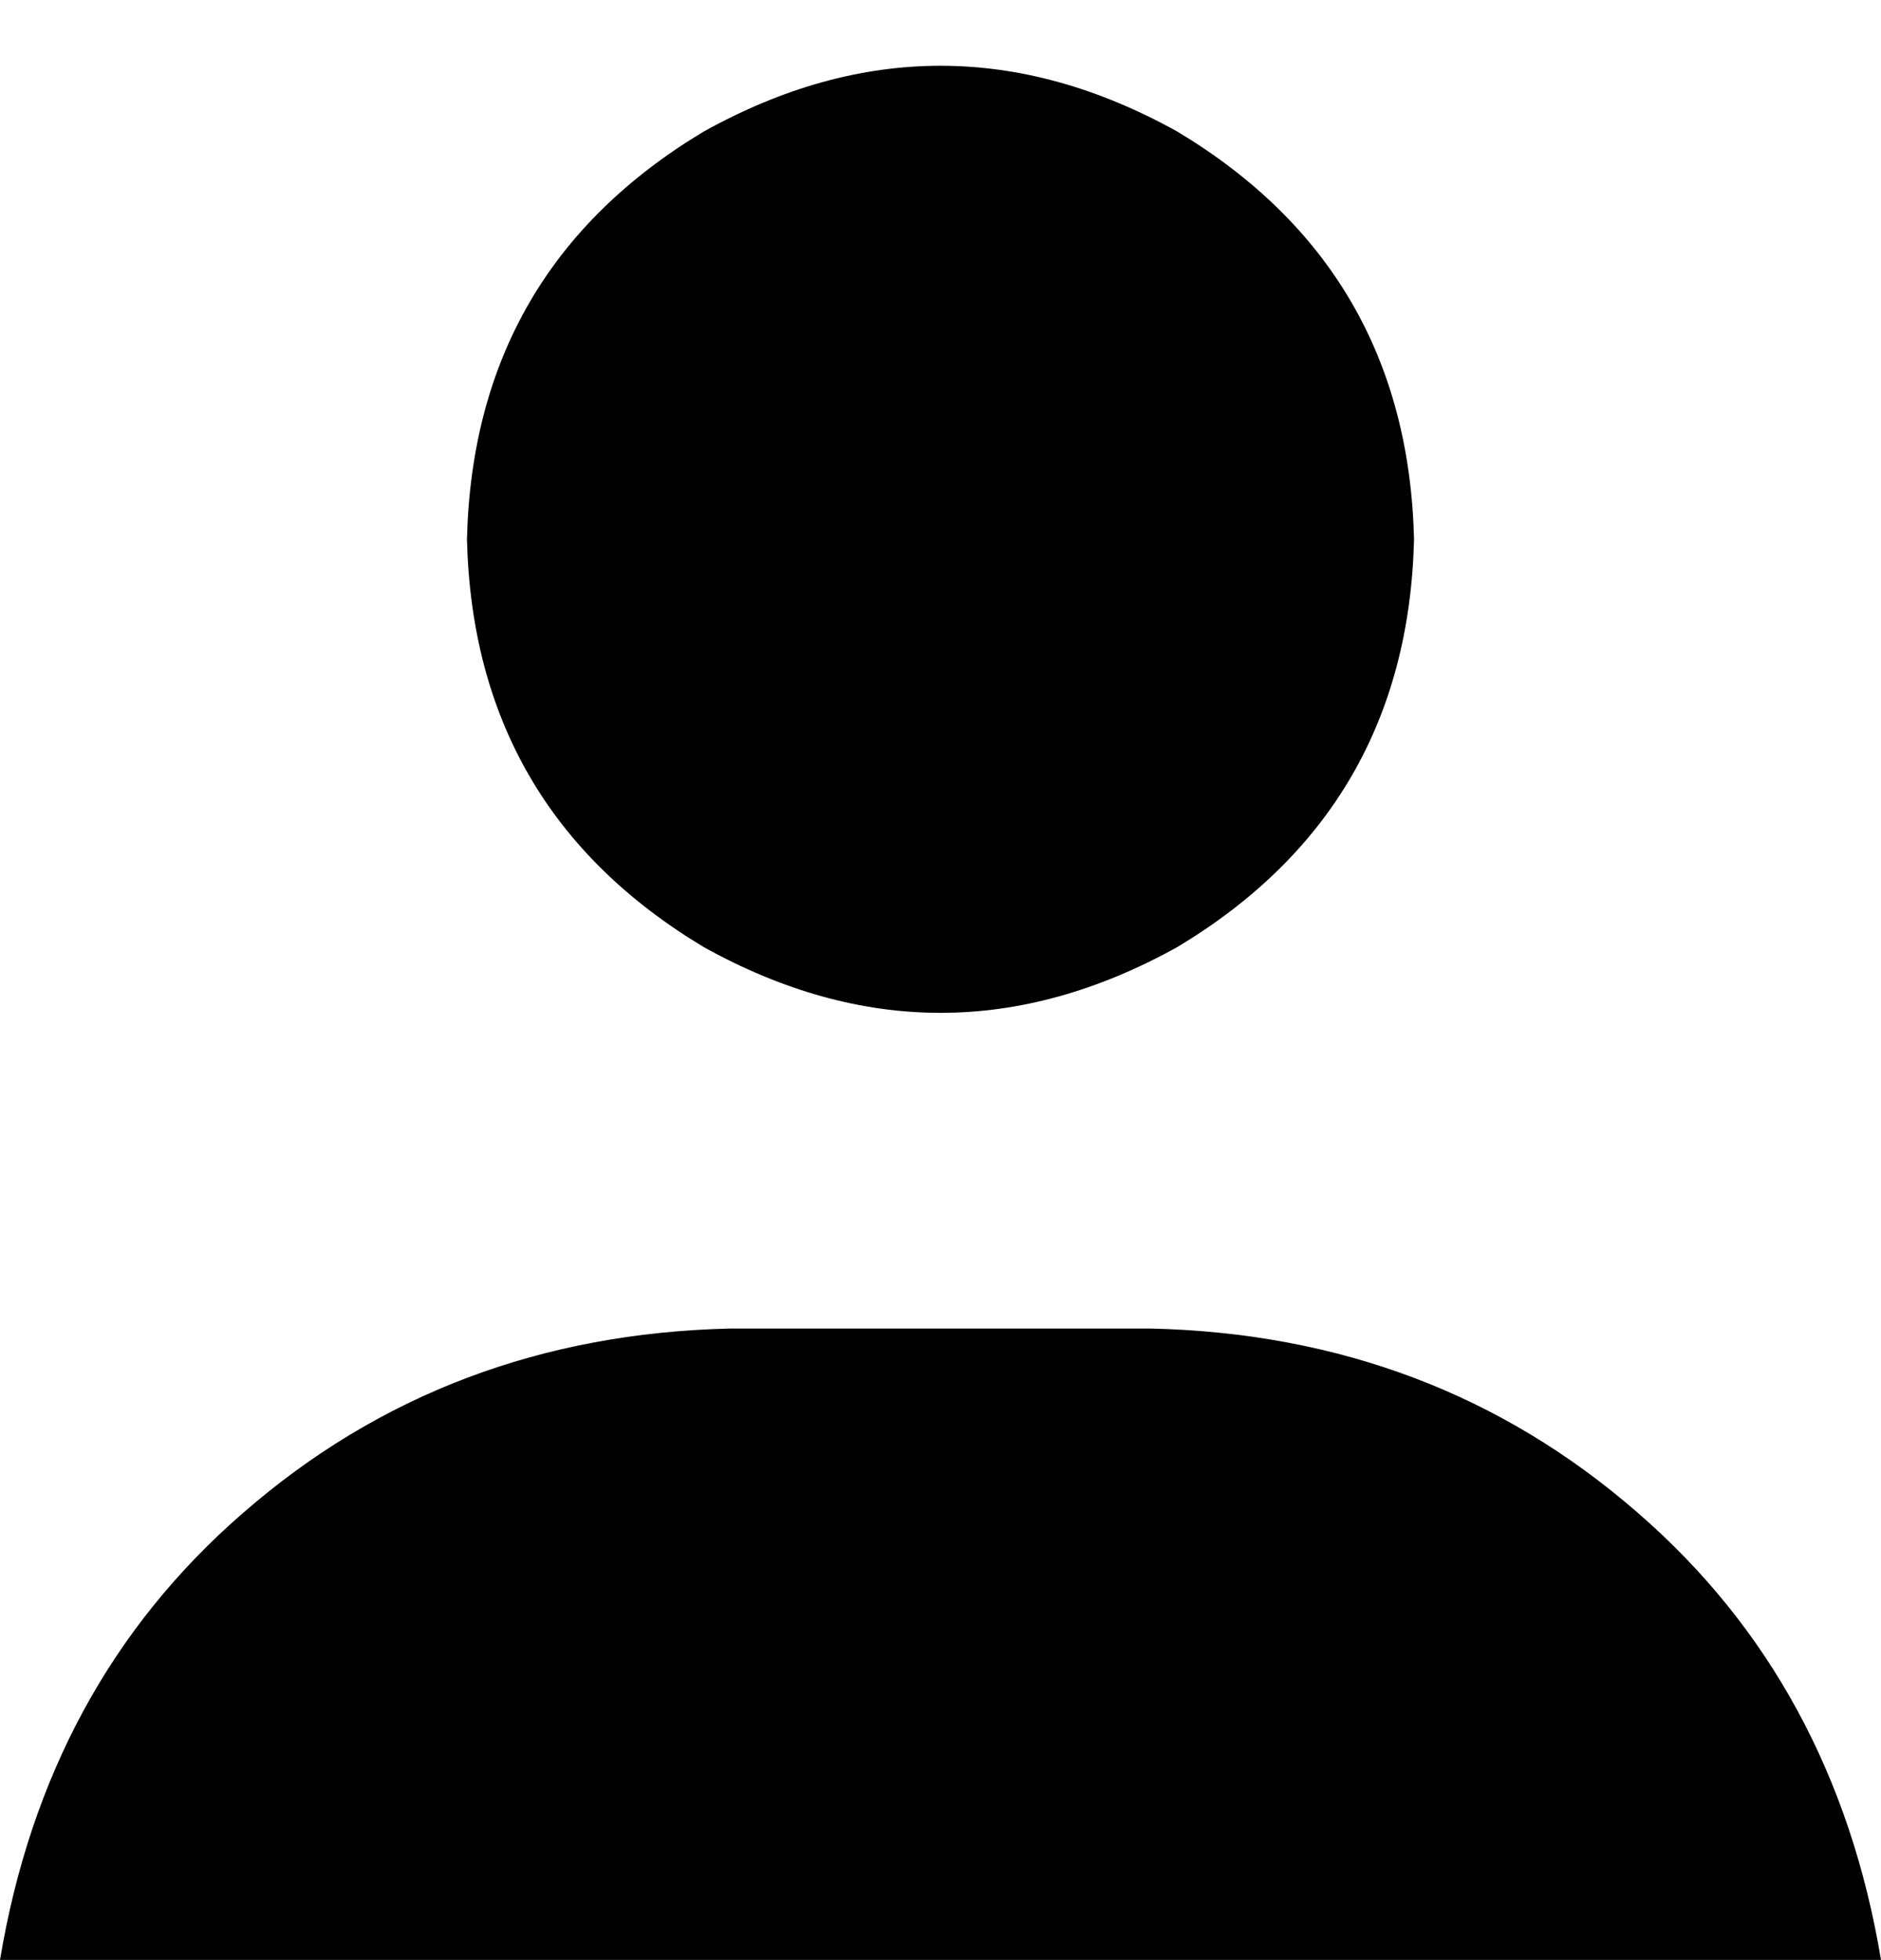 <svg xmlns="http://www.w3.org/2000/svg" viewBox="0 0 286 298">
    <path d="M 71 82 Q 72 41 107 20 Q 143 0 179 20 Q 214 41 215 82 Q 214 123 179 144 Q 143 164 107 144 Q 72 123 71 82 L 71 82 Z M 0 298 Q 7 256 37 230 L 37 230 Q 68 203 111 202 L 175 202 Q 218 203 249 230 Q 279 256 286 298 L 0 298 L 0 298 Z"/>
</svg>
